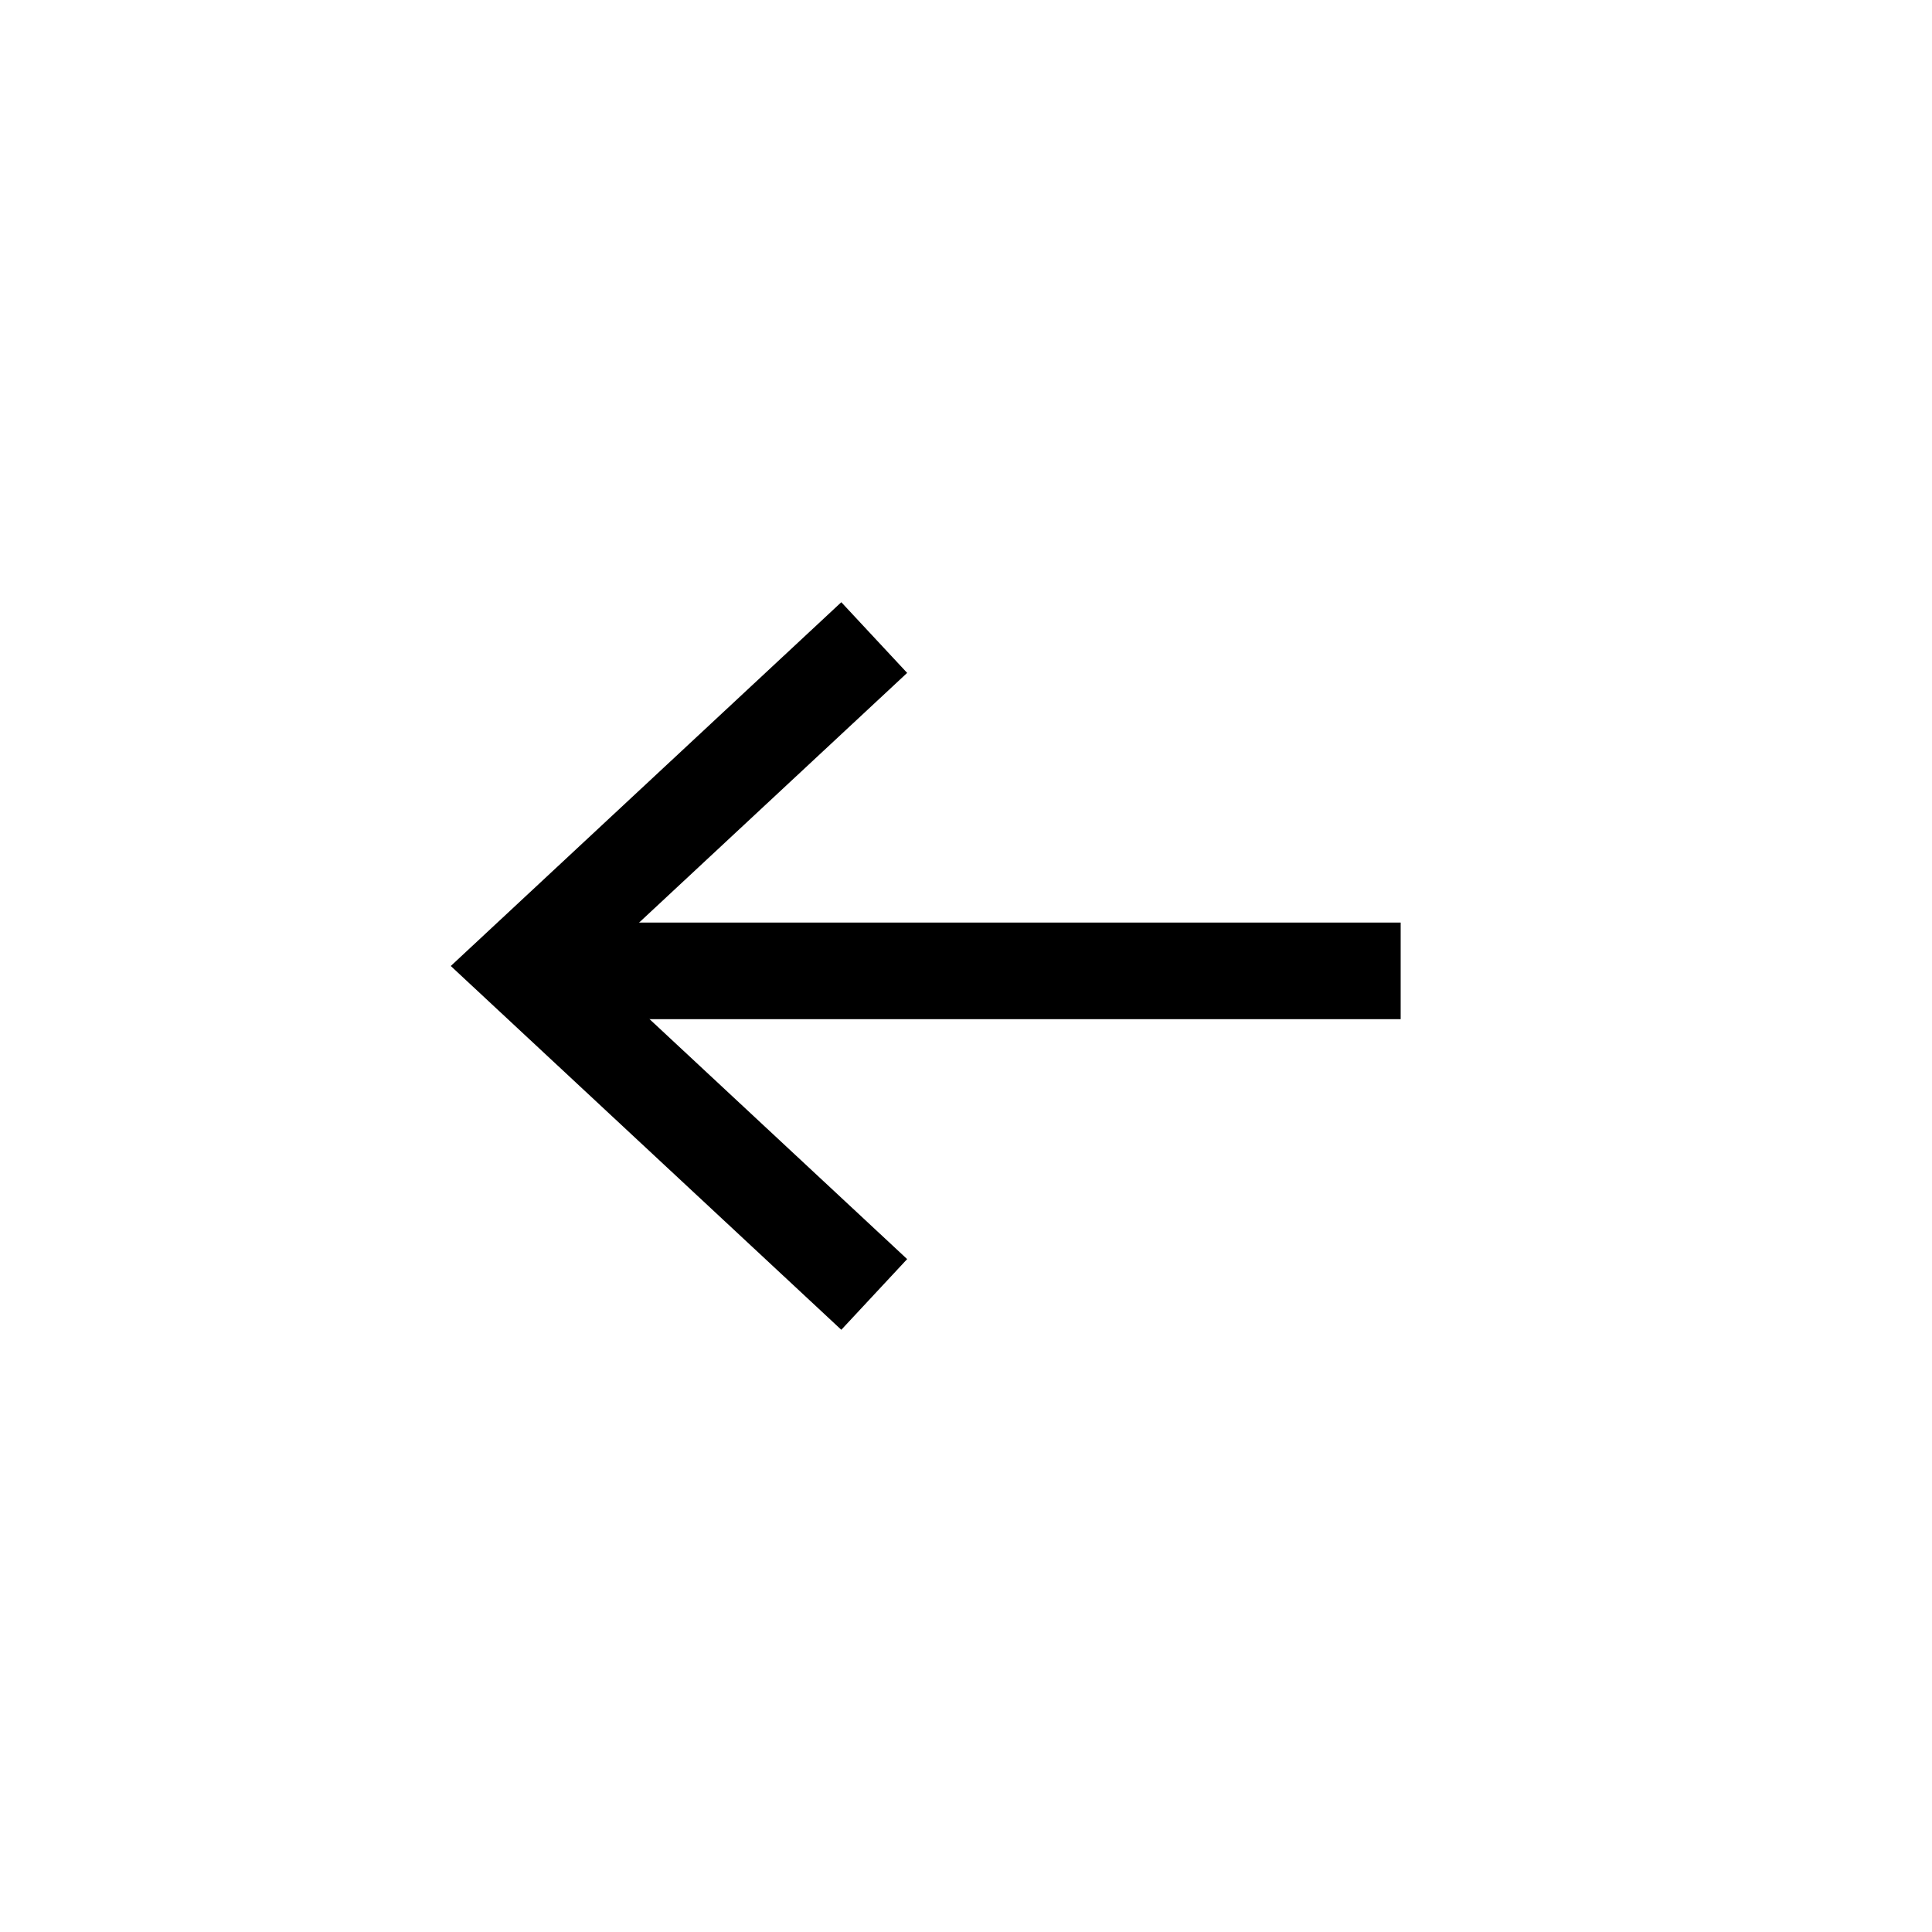<?xml version="1.0" encoding="UTF-8"?>
<svg width="100px" height="100px" viewBox="0 0 100 100" version="1.1" xmlns="http://www.w3.org/2000/svg" xmlns:xlink="http://www.w3.org/1999/xlink">
  <g id="back_line" stroke="none" stroke-width="1" fill="none" fill-rule="evenodd">
	<g id="back_arrow" transform="translate(26.99, 33)" stroke="#000000" stroke-width="5">
		<line x1="45.51" y1="17.5" x2="0.01" y2="17" id="Path-2" transform="translate(23.01, 17.5) rotate(-0.63) translate(-23.01, -17.5)"></line>
		<polyline id="Path-3" points="18.26 34 0.01 17 18.26 5.8294515e-14"></polyline>
	</g>
  </g>
</svg>